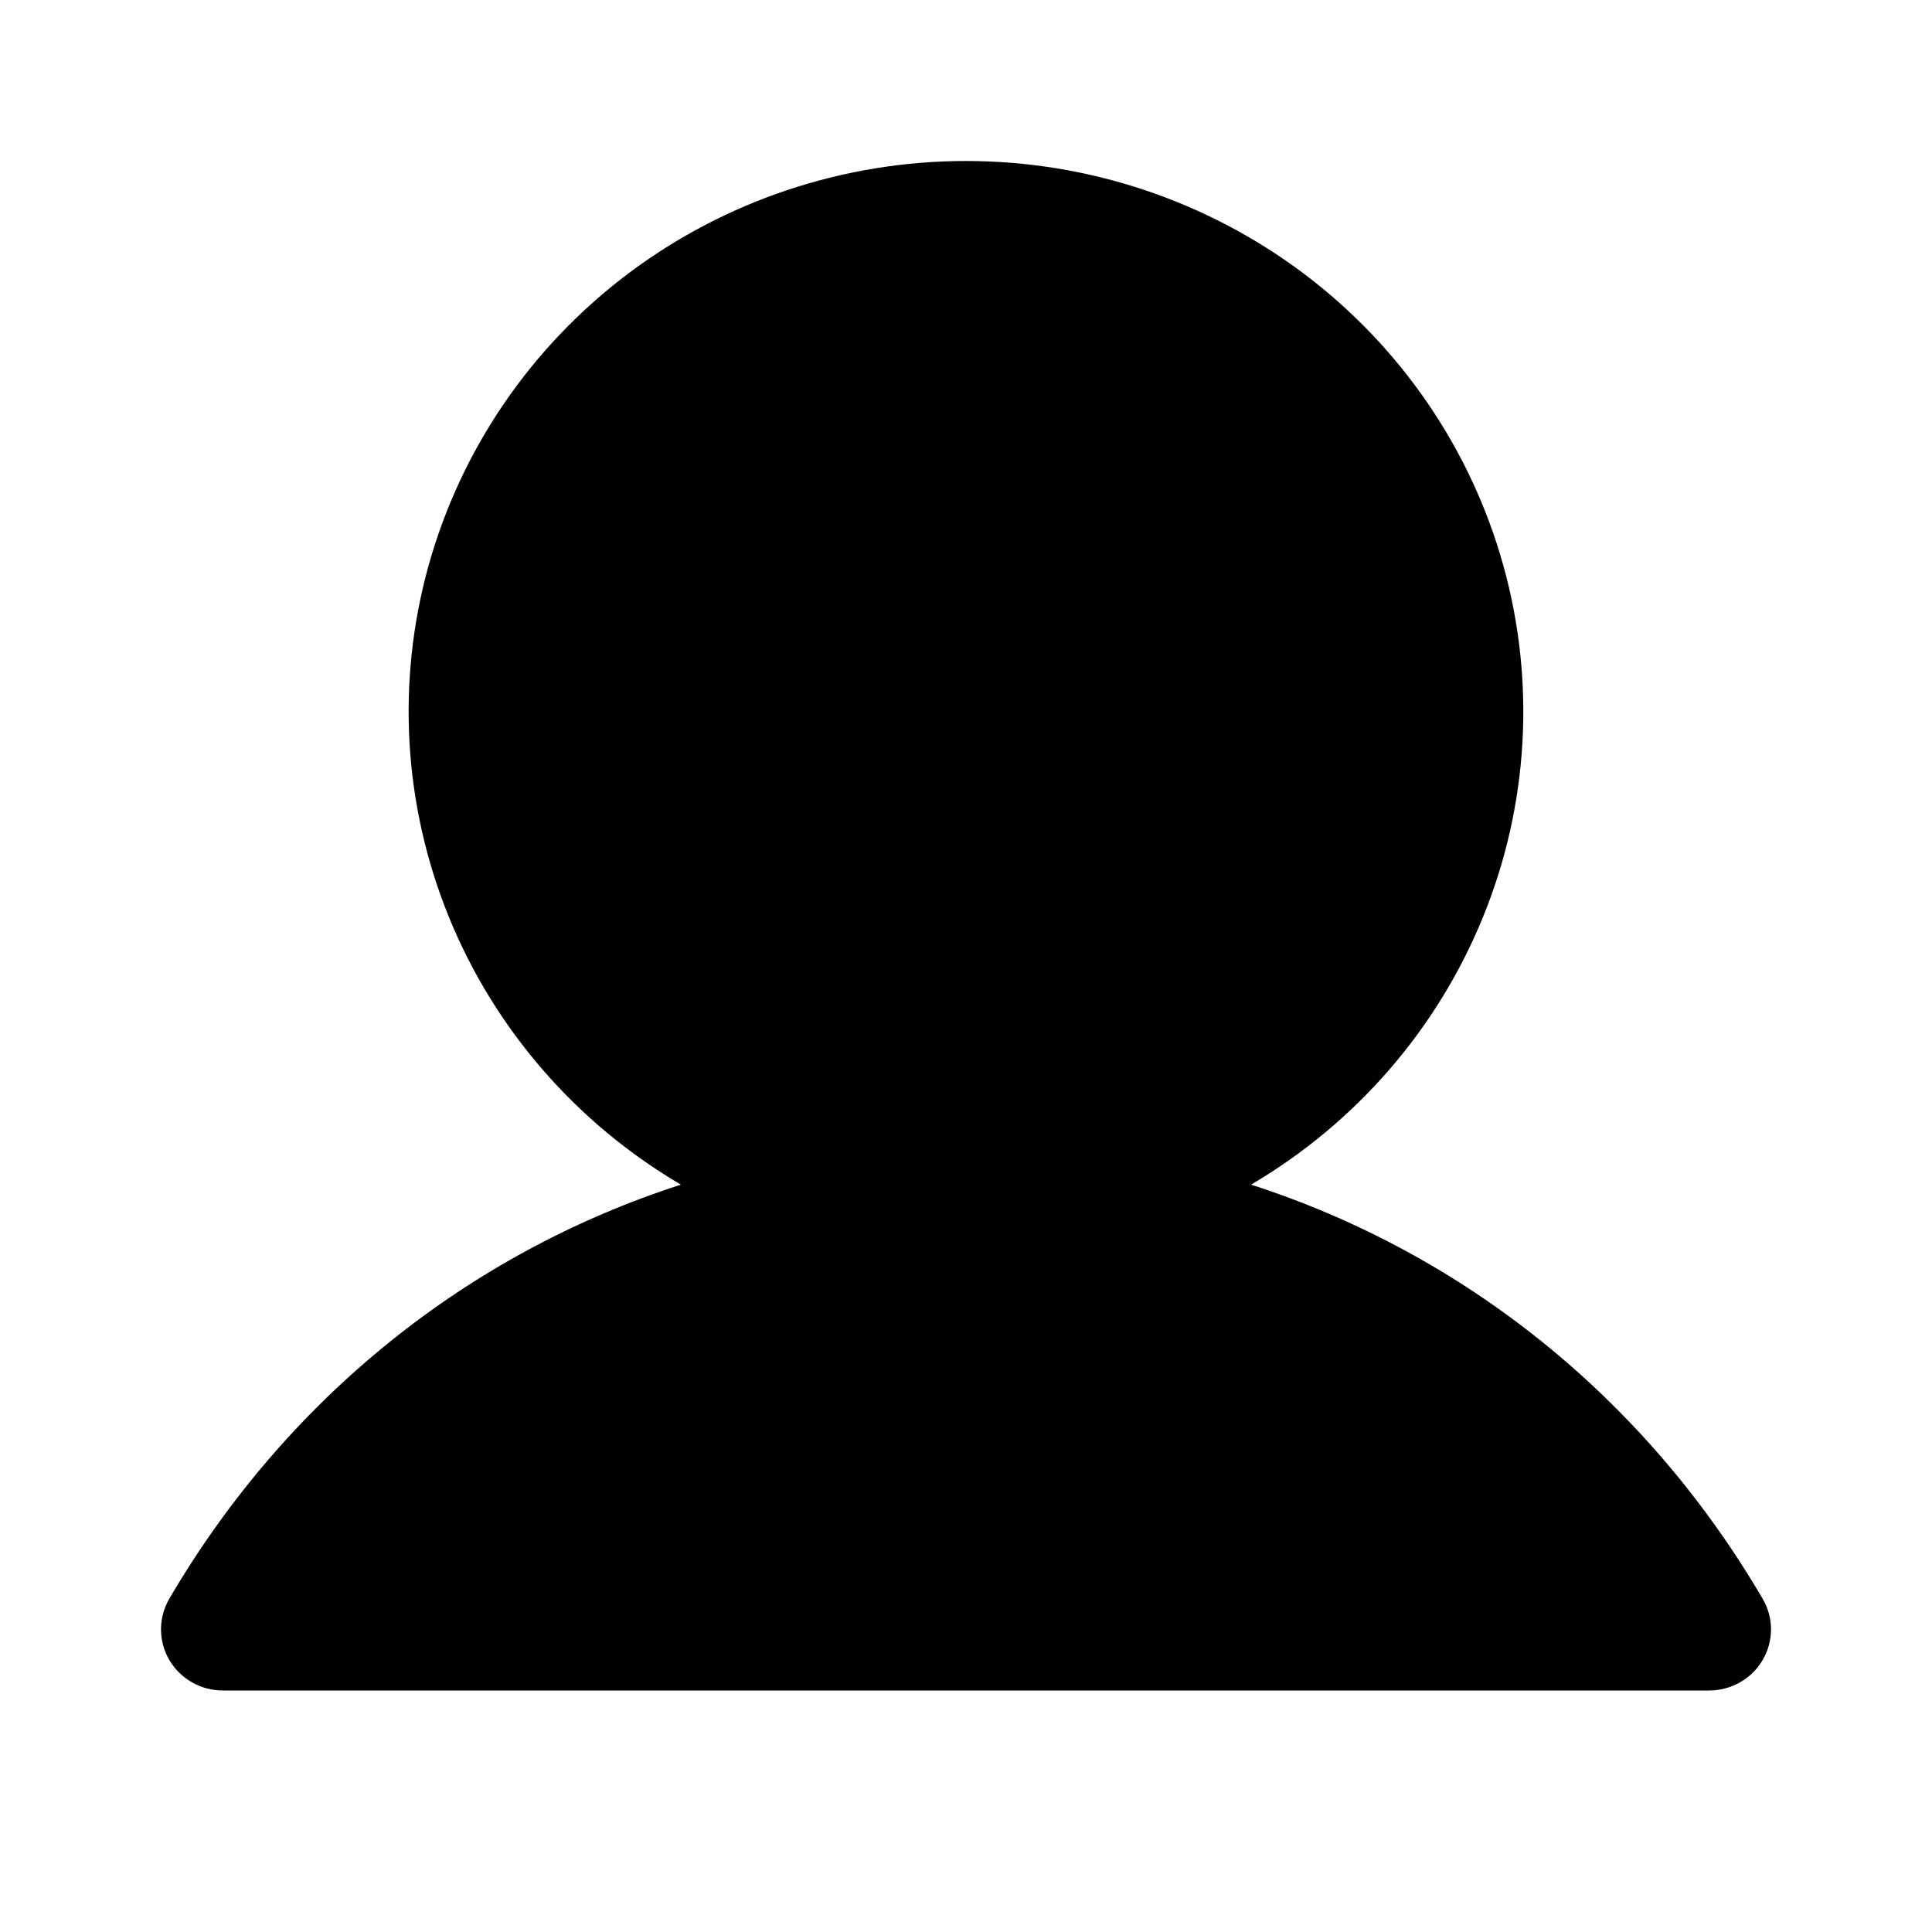 <svg width="24" height="24" viewBox="0 0 24 24" fill="none" xmlns="http://www.w3.org/2000/svg">
<path d="M21.897 20.62C21.83 20.736 21.733 20.831 21.616 20.898C21.499 20.965 21.366 21 21.231 21H2.768C2.634 21 2.501 20.965 2.384 20.898C2.267 20.831 2.17 20.735 2.103 20.62C2.035 20.504 2 20.373 2 20.24C2 20.107 2.036 19.976 2.103 19.86C3.568 17.359 5.824 15.566 8.458 14.716C7.155 13.95 6.143 12.782 5.577 11.393C5.011 10.004 4.922 8.469 5.324 7.025C5.727 5.581 6.597 4.307 7.803 3.399C9.009 2.492 10.484 2 12 2C13.516 2 14.99 2.492 16.196 3.399C17.402 4.307 18.273 5.581 18.675 7.025C19.077 8.469 18.989 10.004 18.422 11.393C17.856 12.782 16.844 13.95 15.541 14.716C18.175 15.566 20.432 17.359 21.896 19.86C21.964 19.976 22 20.107 22 20.24C22 20.373 21.965 20.504 21.897 20.62Z" fill="current"/>
</svg>
